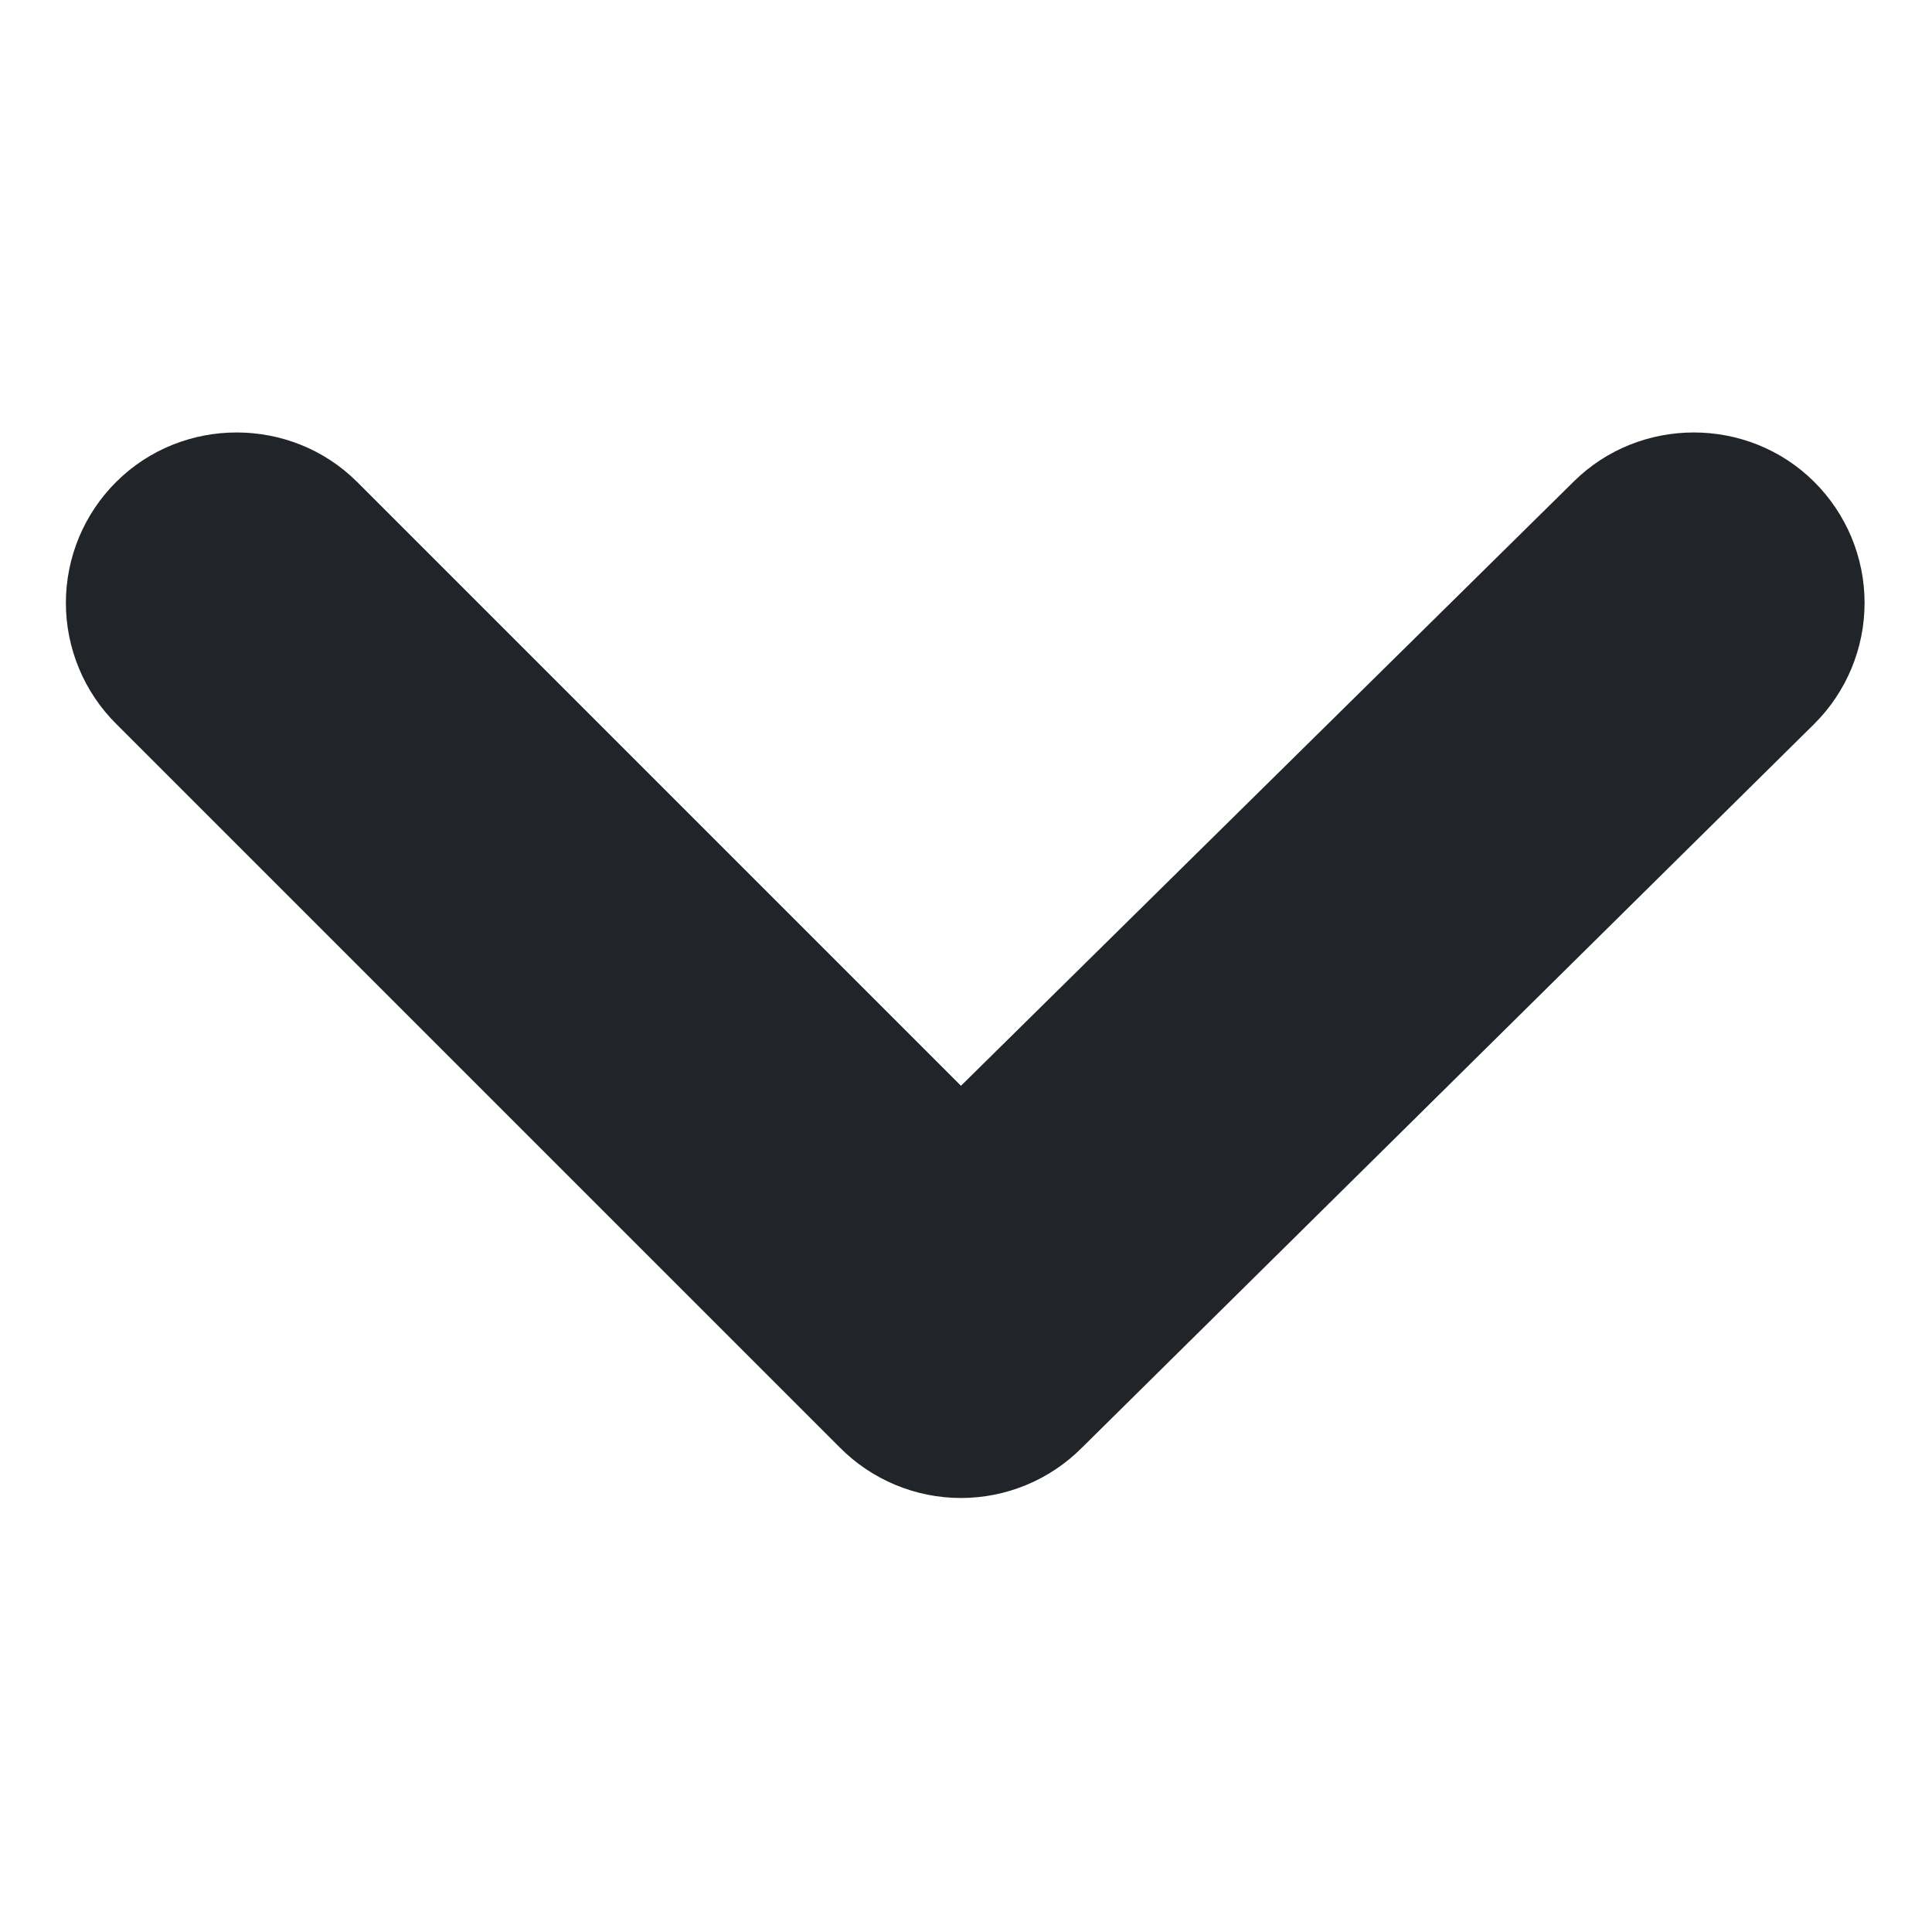 <?xml version="1.0" encoding="UTF-8" standalone="no"?><!DOCTYPE svg PUBLIC "-//W3C//DTD SVG 1.1//EN" "http://www.w3.org/Graphics/SVG/1.1/DTD/svg11.dtd"><svg width="100%" height="100%" viewBox="0 0 417 417" version="1.1" xmlns="http://www.w3.org/2000/svg" xmlns:xlink="http://www.w3.org/1999/xlink" xml:space="preserve" xmlns:serif="http://www.serif.com/" style="fill-rule:evenodd;clip-rule:evenodd;stroke-linejoin:round;stroke-miterlimit:2;"><path d="M391.554,103.983c-14.271,-14.187 -37.658,-14.187 -51.929,0l-132.212,130.371l-130.371,-130.371c-14.271,-14.187 -37.659,-14.187 -51.929,0c-6.967,6.913 -10.892,16.33 -10.892,26.146c-0,9.817 3.925,19.238 10.892,26.15l156.154,156.15c6.908,6.971 16.329,10.896 26.145,10.896c9.817,0 19.238,-3.925 26.15,-10.896l157.992,-156.15c6.967,-6.912 10.892,-16.333 10.892,-26.15c-0,-9.816 -3.925,-19.233 -10.892,-26.146Z" style="fill:#212529;fill-rule:nonzero;"/></svg>